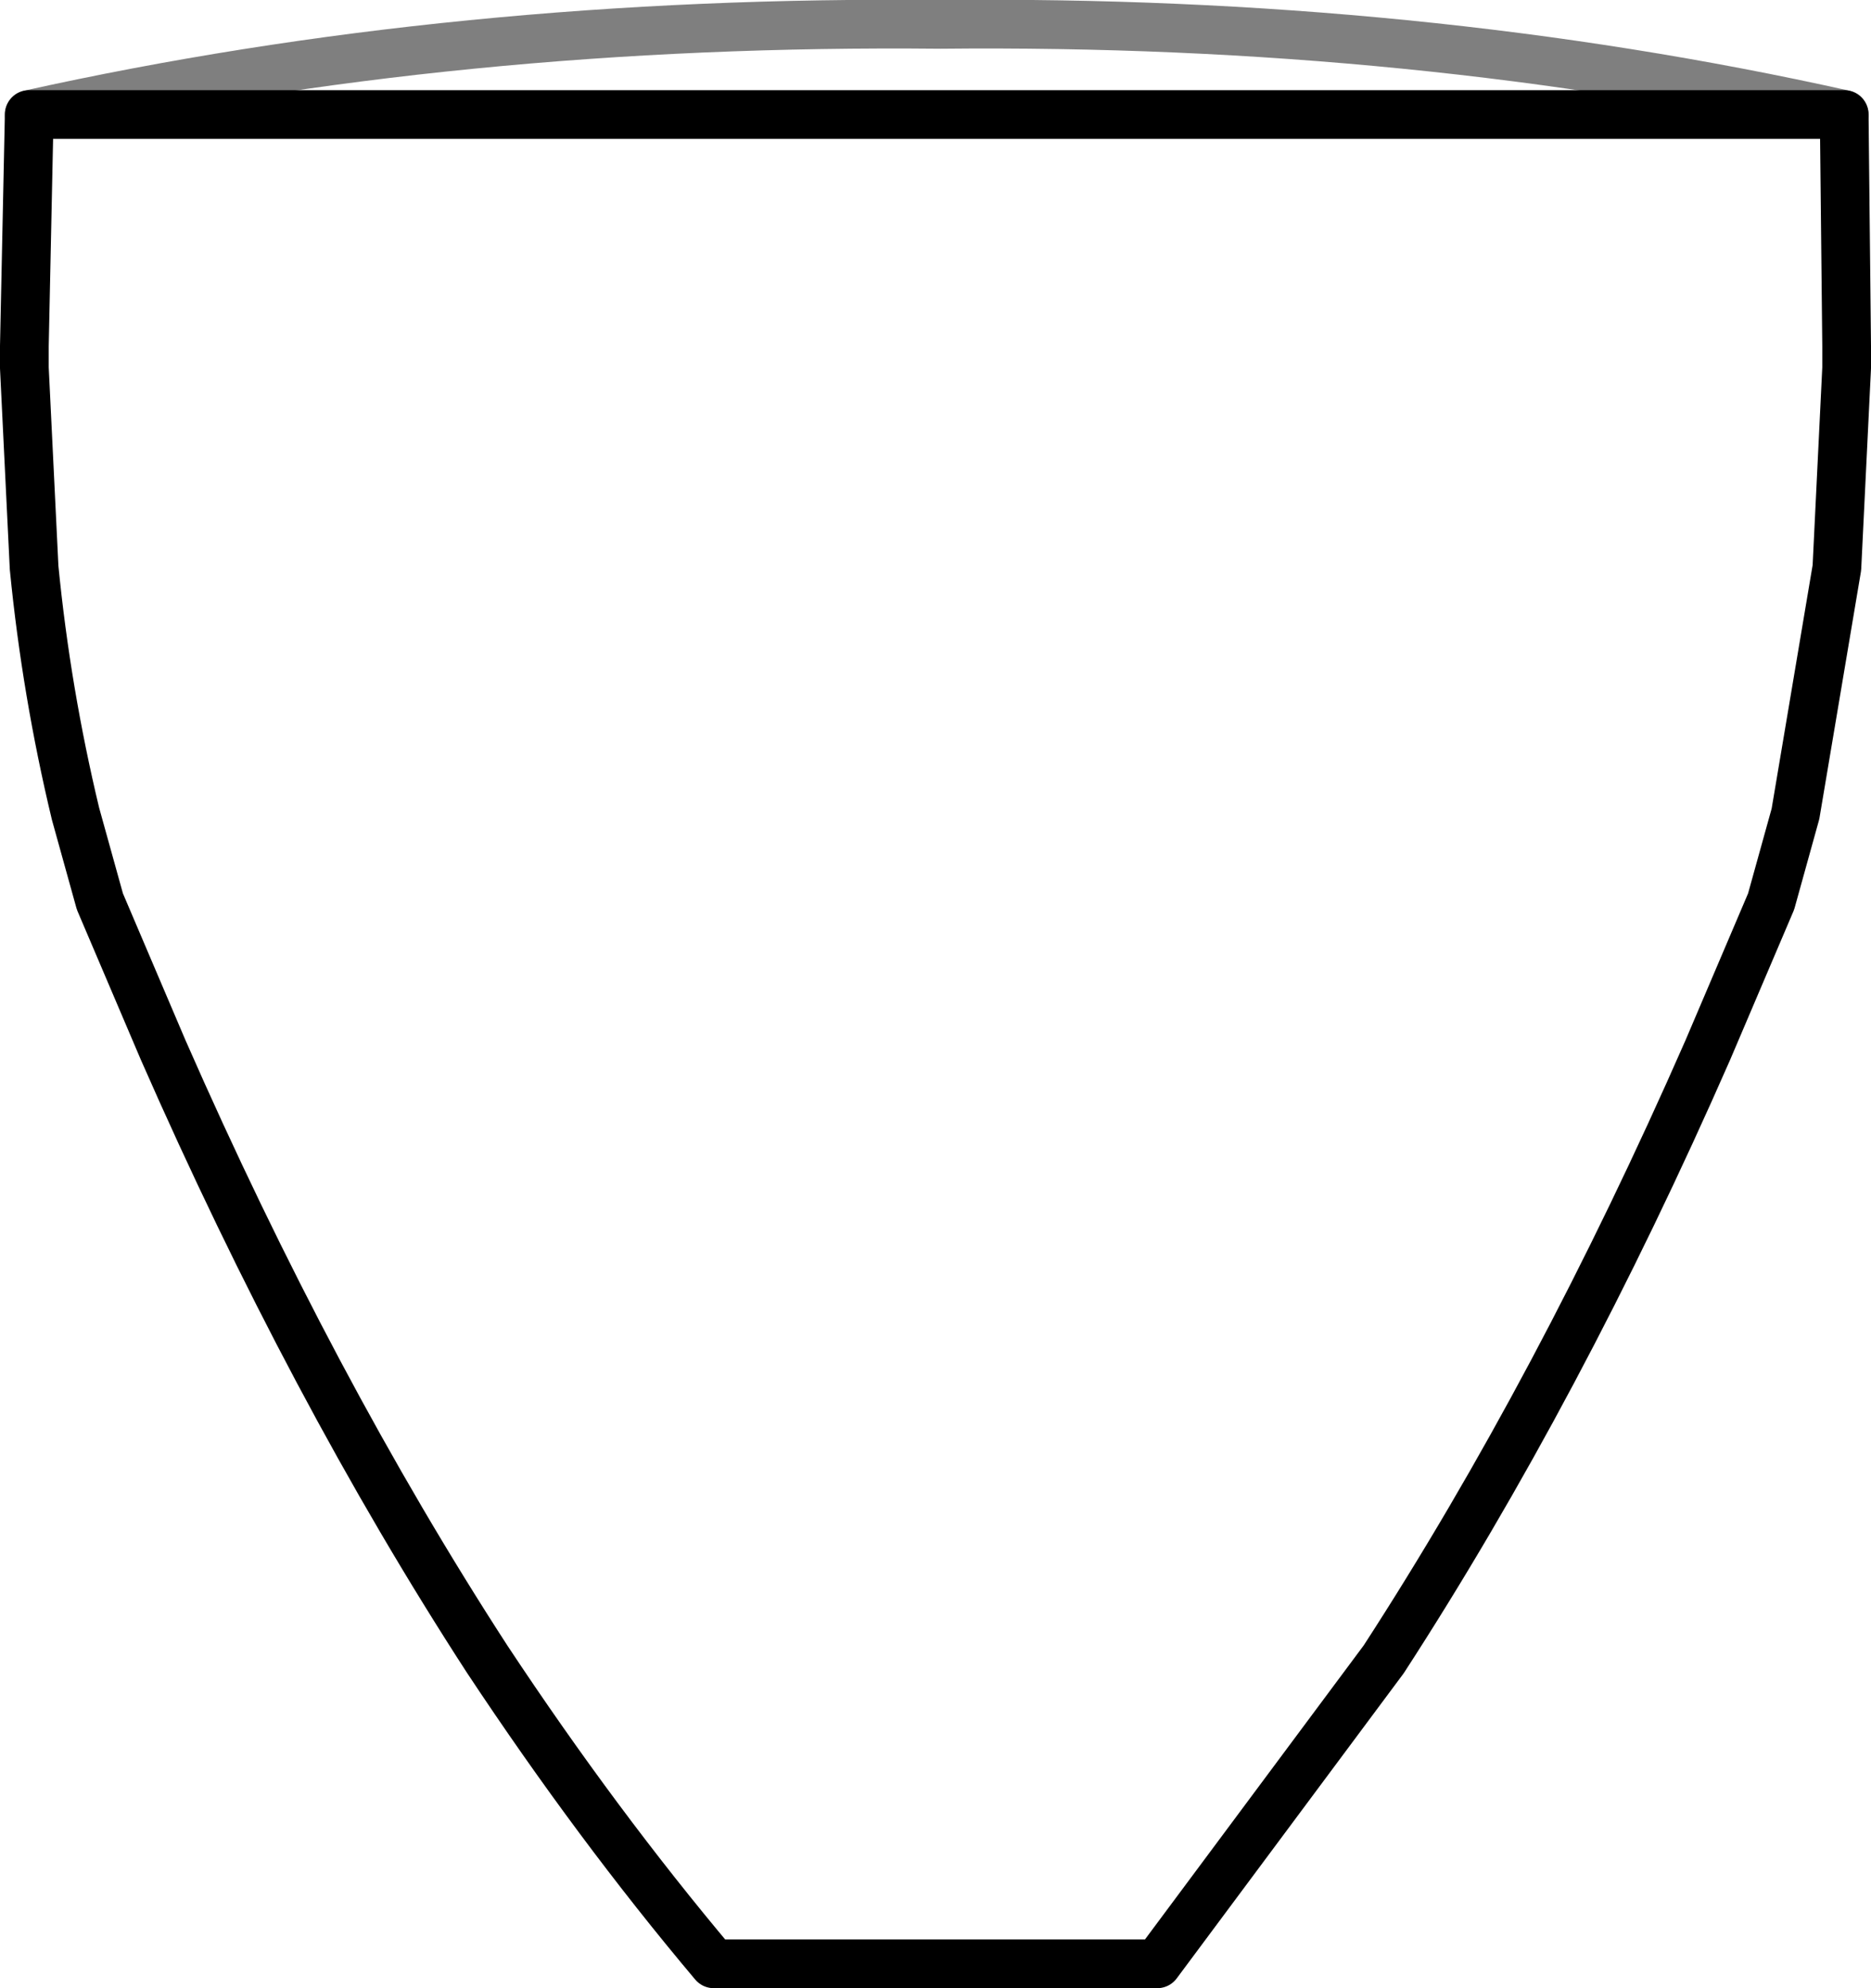 <?xml version="1.0" encoding="UTF-8" standalone="no"?>
<svg xmlns:xlink="http://www.w3.org/1999/xlink" height="40.8px" width="38.4px" xmlns="http://www.w3.org/2000/svg">
  <g transform="matrix(1.0, 0.0, 0.0, 1.0, -380.6, -183.8)">
    <path d="M418.45 186.15 Q409.7 184.2 399.9 184.3 390.0 184.2 381.2 186.15" fill="none" stroke="#000000" stroke-linecap="round" stroke-linejoin="round" stroke-opacity="0.502" stroke-width="1.0"/>
    <path d="M381.2 186.15 L381.1 190.9 381.1 191.15 381.1 191.35 381.3 195.45 Q381.55 198.0 382.15 200.5 L382.65 202.3 383.95 205.35 Q387.0 212.3 390.6 217.85 392.85 221.25 395.25 224.1 L404.35 224.1 409.0 217.85 Q412.6 212.3 415.65 205.35 L416.95 202.3 417.45 200.5 418.3 195.45 418.5 191.35 418.5 191.15 418.5 190.9 418.45 186.15 Z" fill="none" stroke="#000000" stroke-linecap="round" stroke-linejoin="round" stroke-width="1.0"/>
  </g>
</svg>
